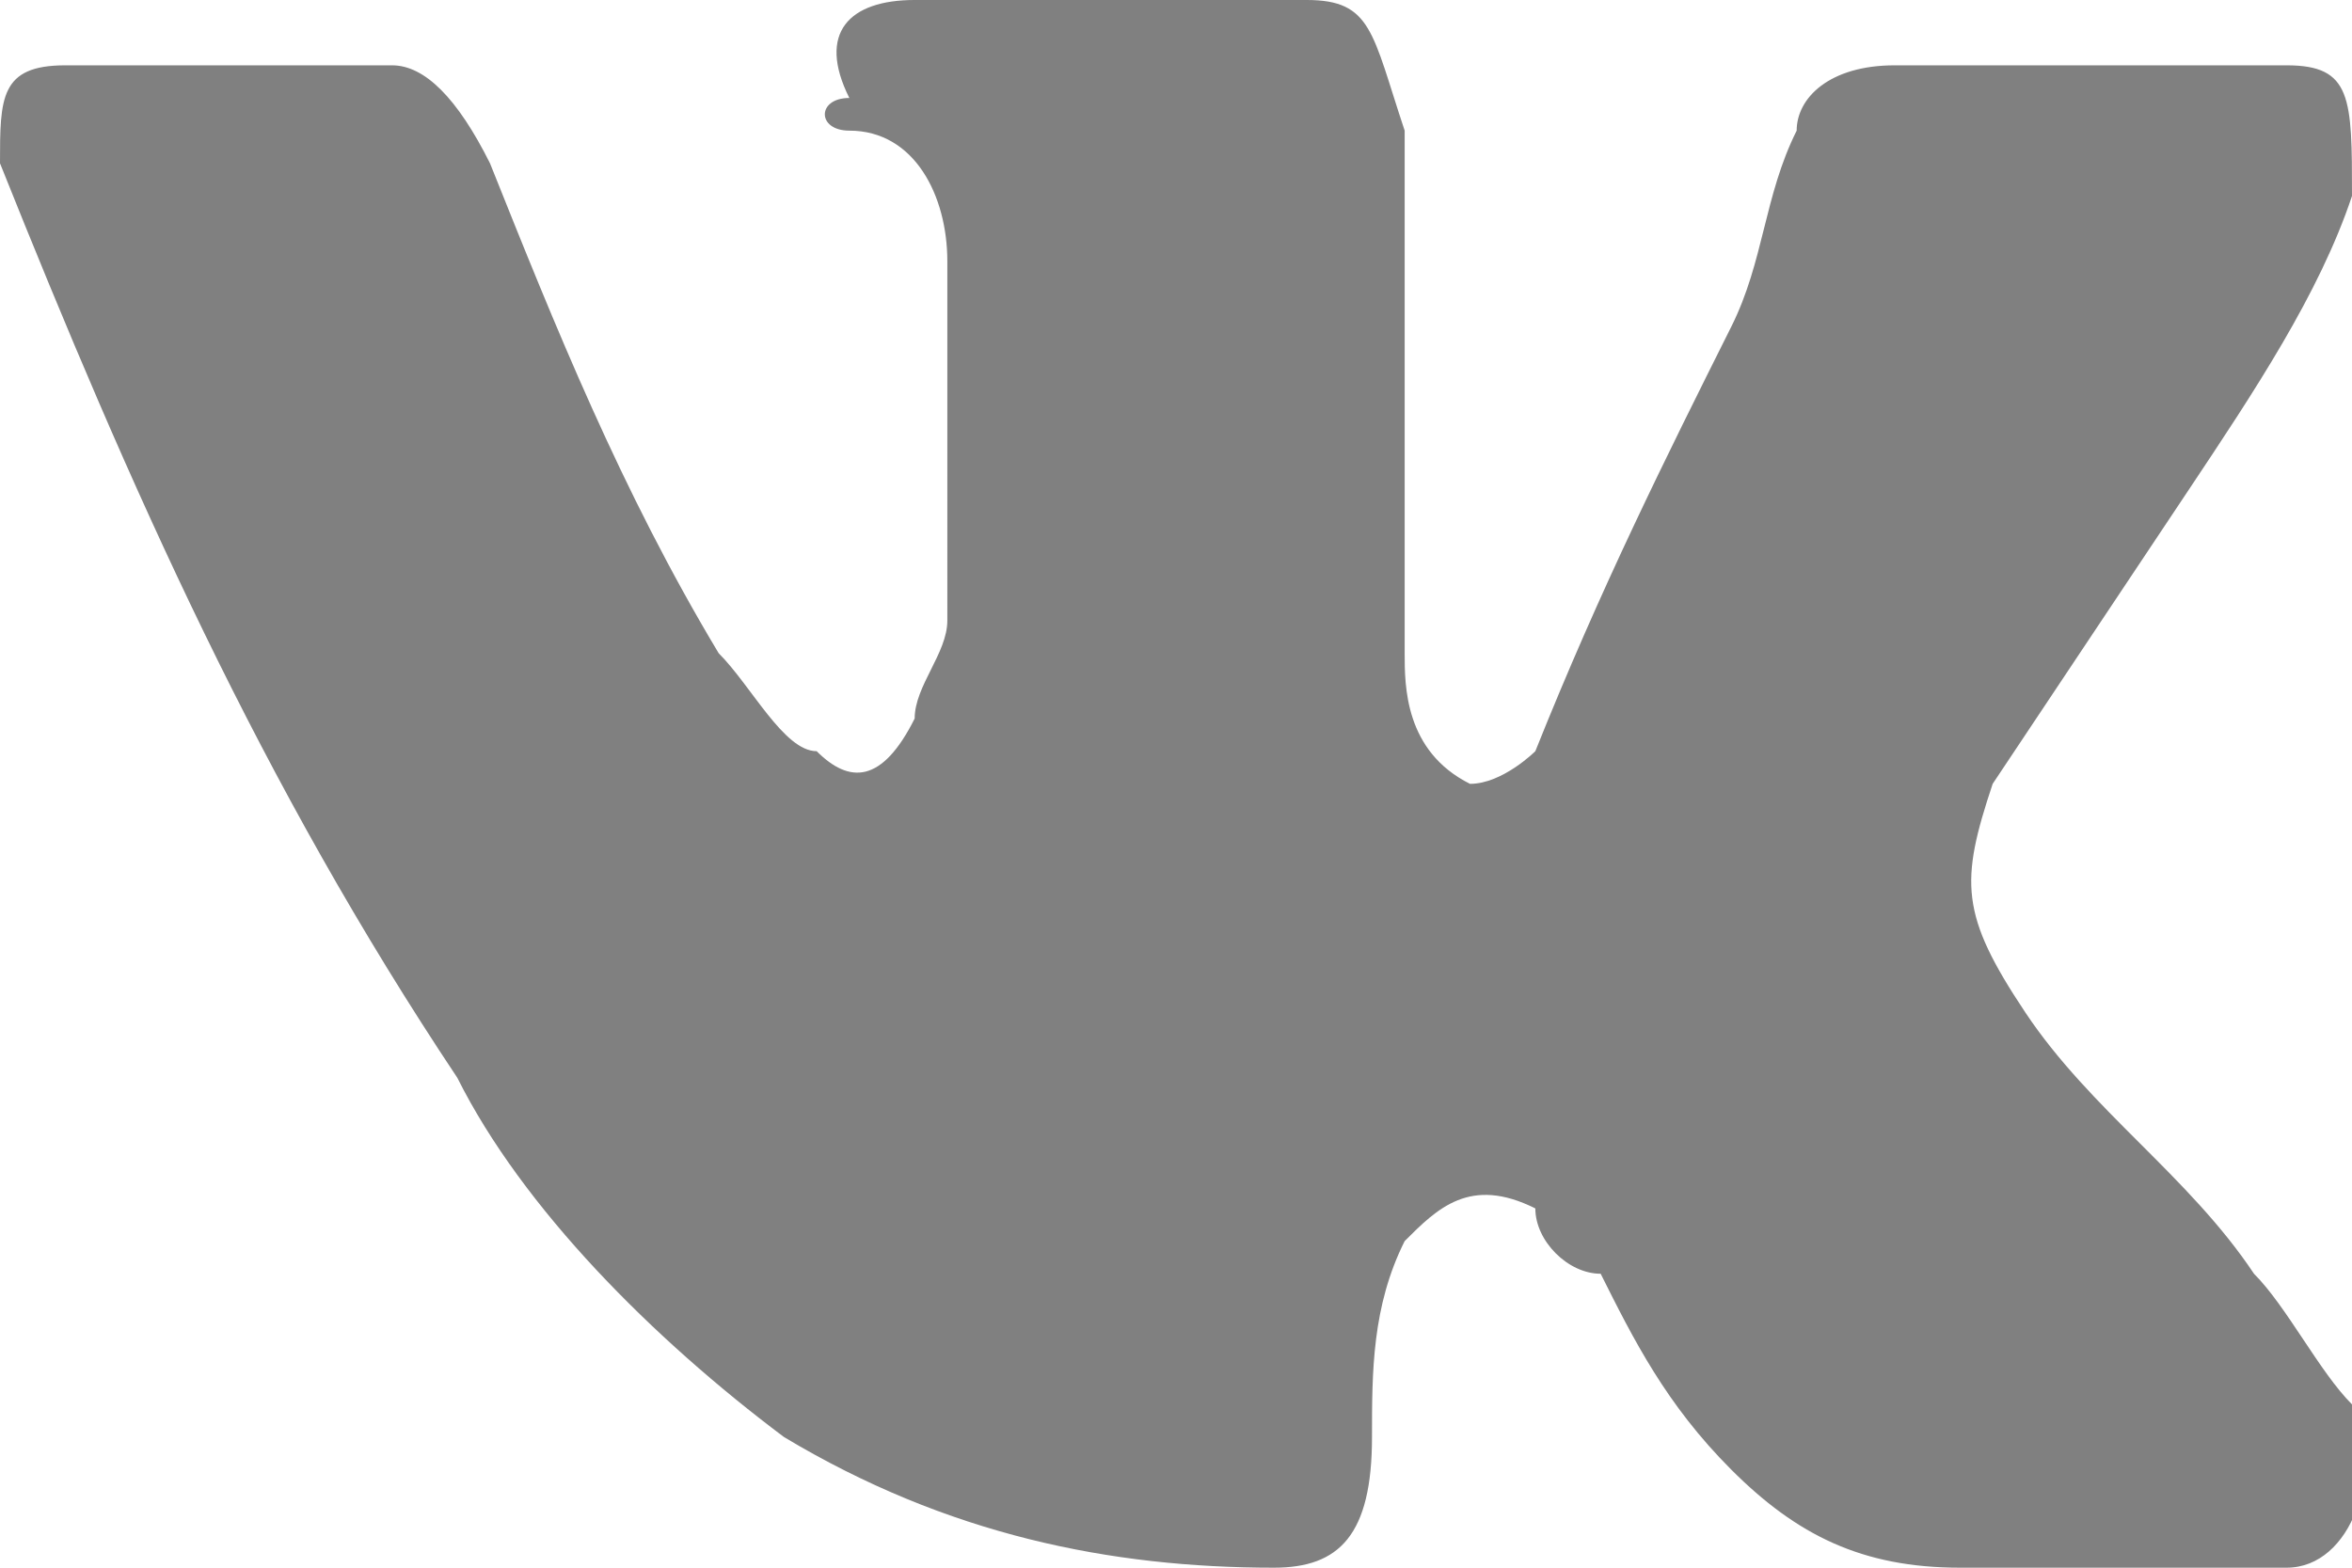 <svg width="15" height="10" fill="gray" xmlns="http://www.w3.org/2000/svg" viewBox="0 0 7.2 4.8"><path d="M6.2 3.1c.2.3.5.5.7.8.1.1.2.3.3.4.1.2 0 .5-.2.5H6c-.3 0-.5-.1-.7-.3-.2-.2-.3-.4-.4-.6-.1 0-.2-.1-.2-.2-.2-.1-.3 0-.4.1-.1.2-.1.4-.1.6 0 .3-.1.4-.3.4-.5 0-1-.1-1.5-.4-.4-.3-.8-.7-1-1.1C.8 2.4.4 1.5 0 .5 0 .3 0 .2.2.2h1c.1 0 .2.1.3.3.2.5.4 1 .7 1.5.1.1.2.3.3.3.1.1.2.1.3-.1 0-.1.1-.2.1-.3V.8c0-.2-.1-.4-.3-.4-.1 0-.1-.1 0-.1-.1-.2 0-.3.2-.3H4c.2 0 .2.1.3.4V2c0 .1 0 .3.2.4.1 0 .2-.1.2-.1.2-.5.4-.9.6-1.3.1-.2.1-.4.2-.6 0-.1.1-.2.3-.2H7c.2 0 .2.1.2.4-.1.3-.3.6-.5.9l-.6.9c-.1.3-.1.4.1.7z"/></svg>